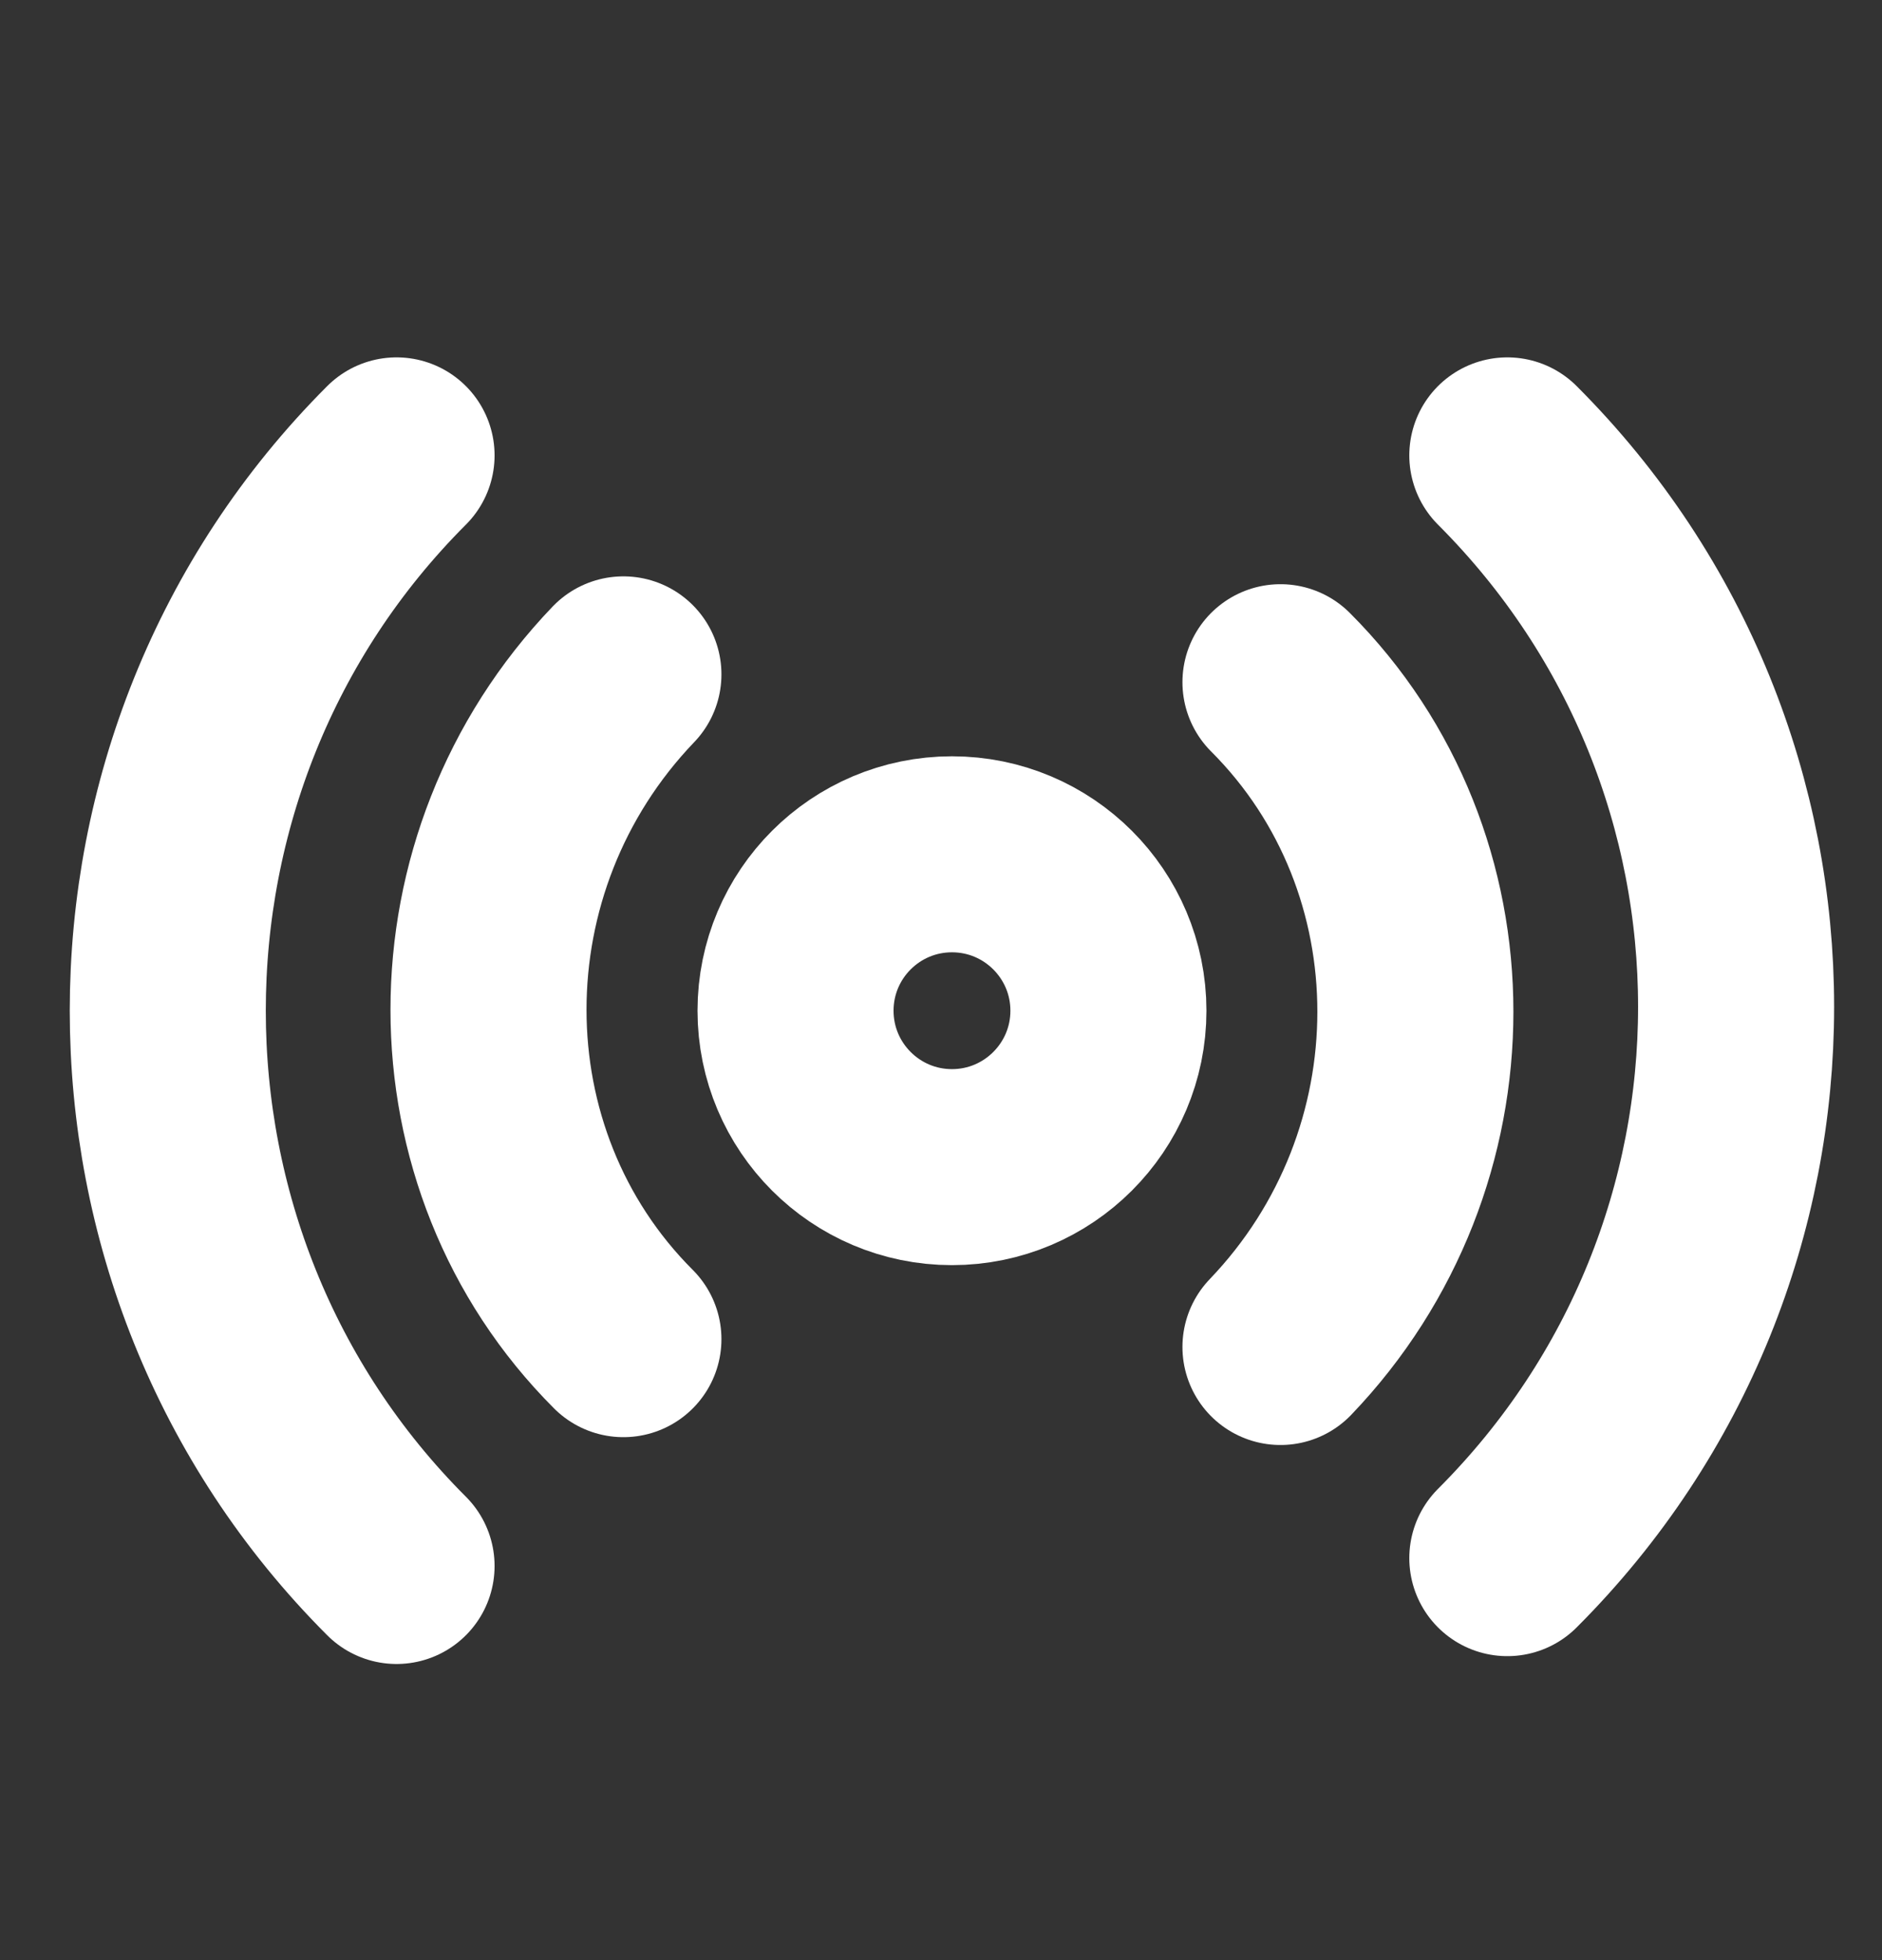 <svg width="24" height="25" viewBox="0 0 24 25" fill="none" xmlns="http://www.w3.org/2000/svg">
<rect x="0" y="0" width="24" height="25" fill="#333333" stroke="none"/>
<path d="M5.057 19.973C1.167 16.083 1.167 9.699 5.057 5.808" stroke="white" stroke-width="2.5" stroke-linecap="round" stroke-linejoin="round"/>
<path d="M7.95 17.08C5.656 14.786 5.656 10.995 7.95 8.601" stroke="white" stroke-width="2.5" stroke-linecap="round" stroke-linejoin="round"/>
<path d="M12.14 14.886C13.241 14.886 14.135 13.992 14.135 12.891C14.135 11.789 13.241 10.896 12.14 10.896C11.038 10.896 10.145 11.789 10.145 12.891C10.145 13.992 11.038 14.886 12.14 14.886Z" stroke="white" stroke-width="2.5" stroke-linecap="round" stroke-linejoin="round"/>
<path d="M16.329 8.701C18.623 10.995 18.623 14.786 16.329 17.18" stroke="white" stroke-width="2.5" stroke-linecap="round" stroke-linejoin="round"/>
<path d="M19.222 5.808C23.112 9.699 23.112 15.983 19.222 19.873" stroke="white" stroke-width="2.5" stroke-linecap="round" stroke-linejoin="round"/>
</svg>
